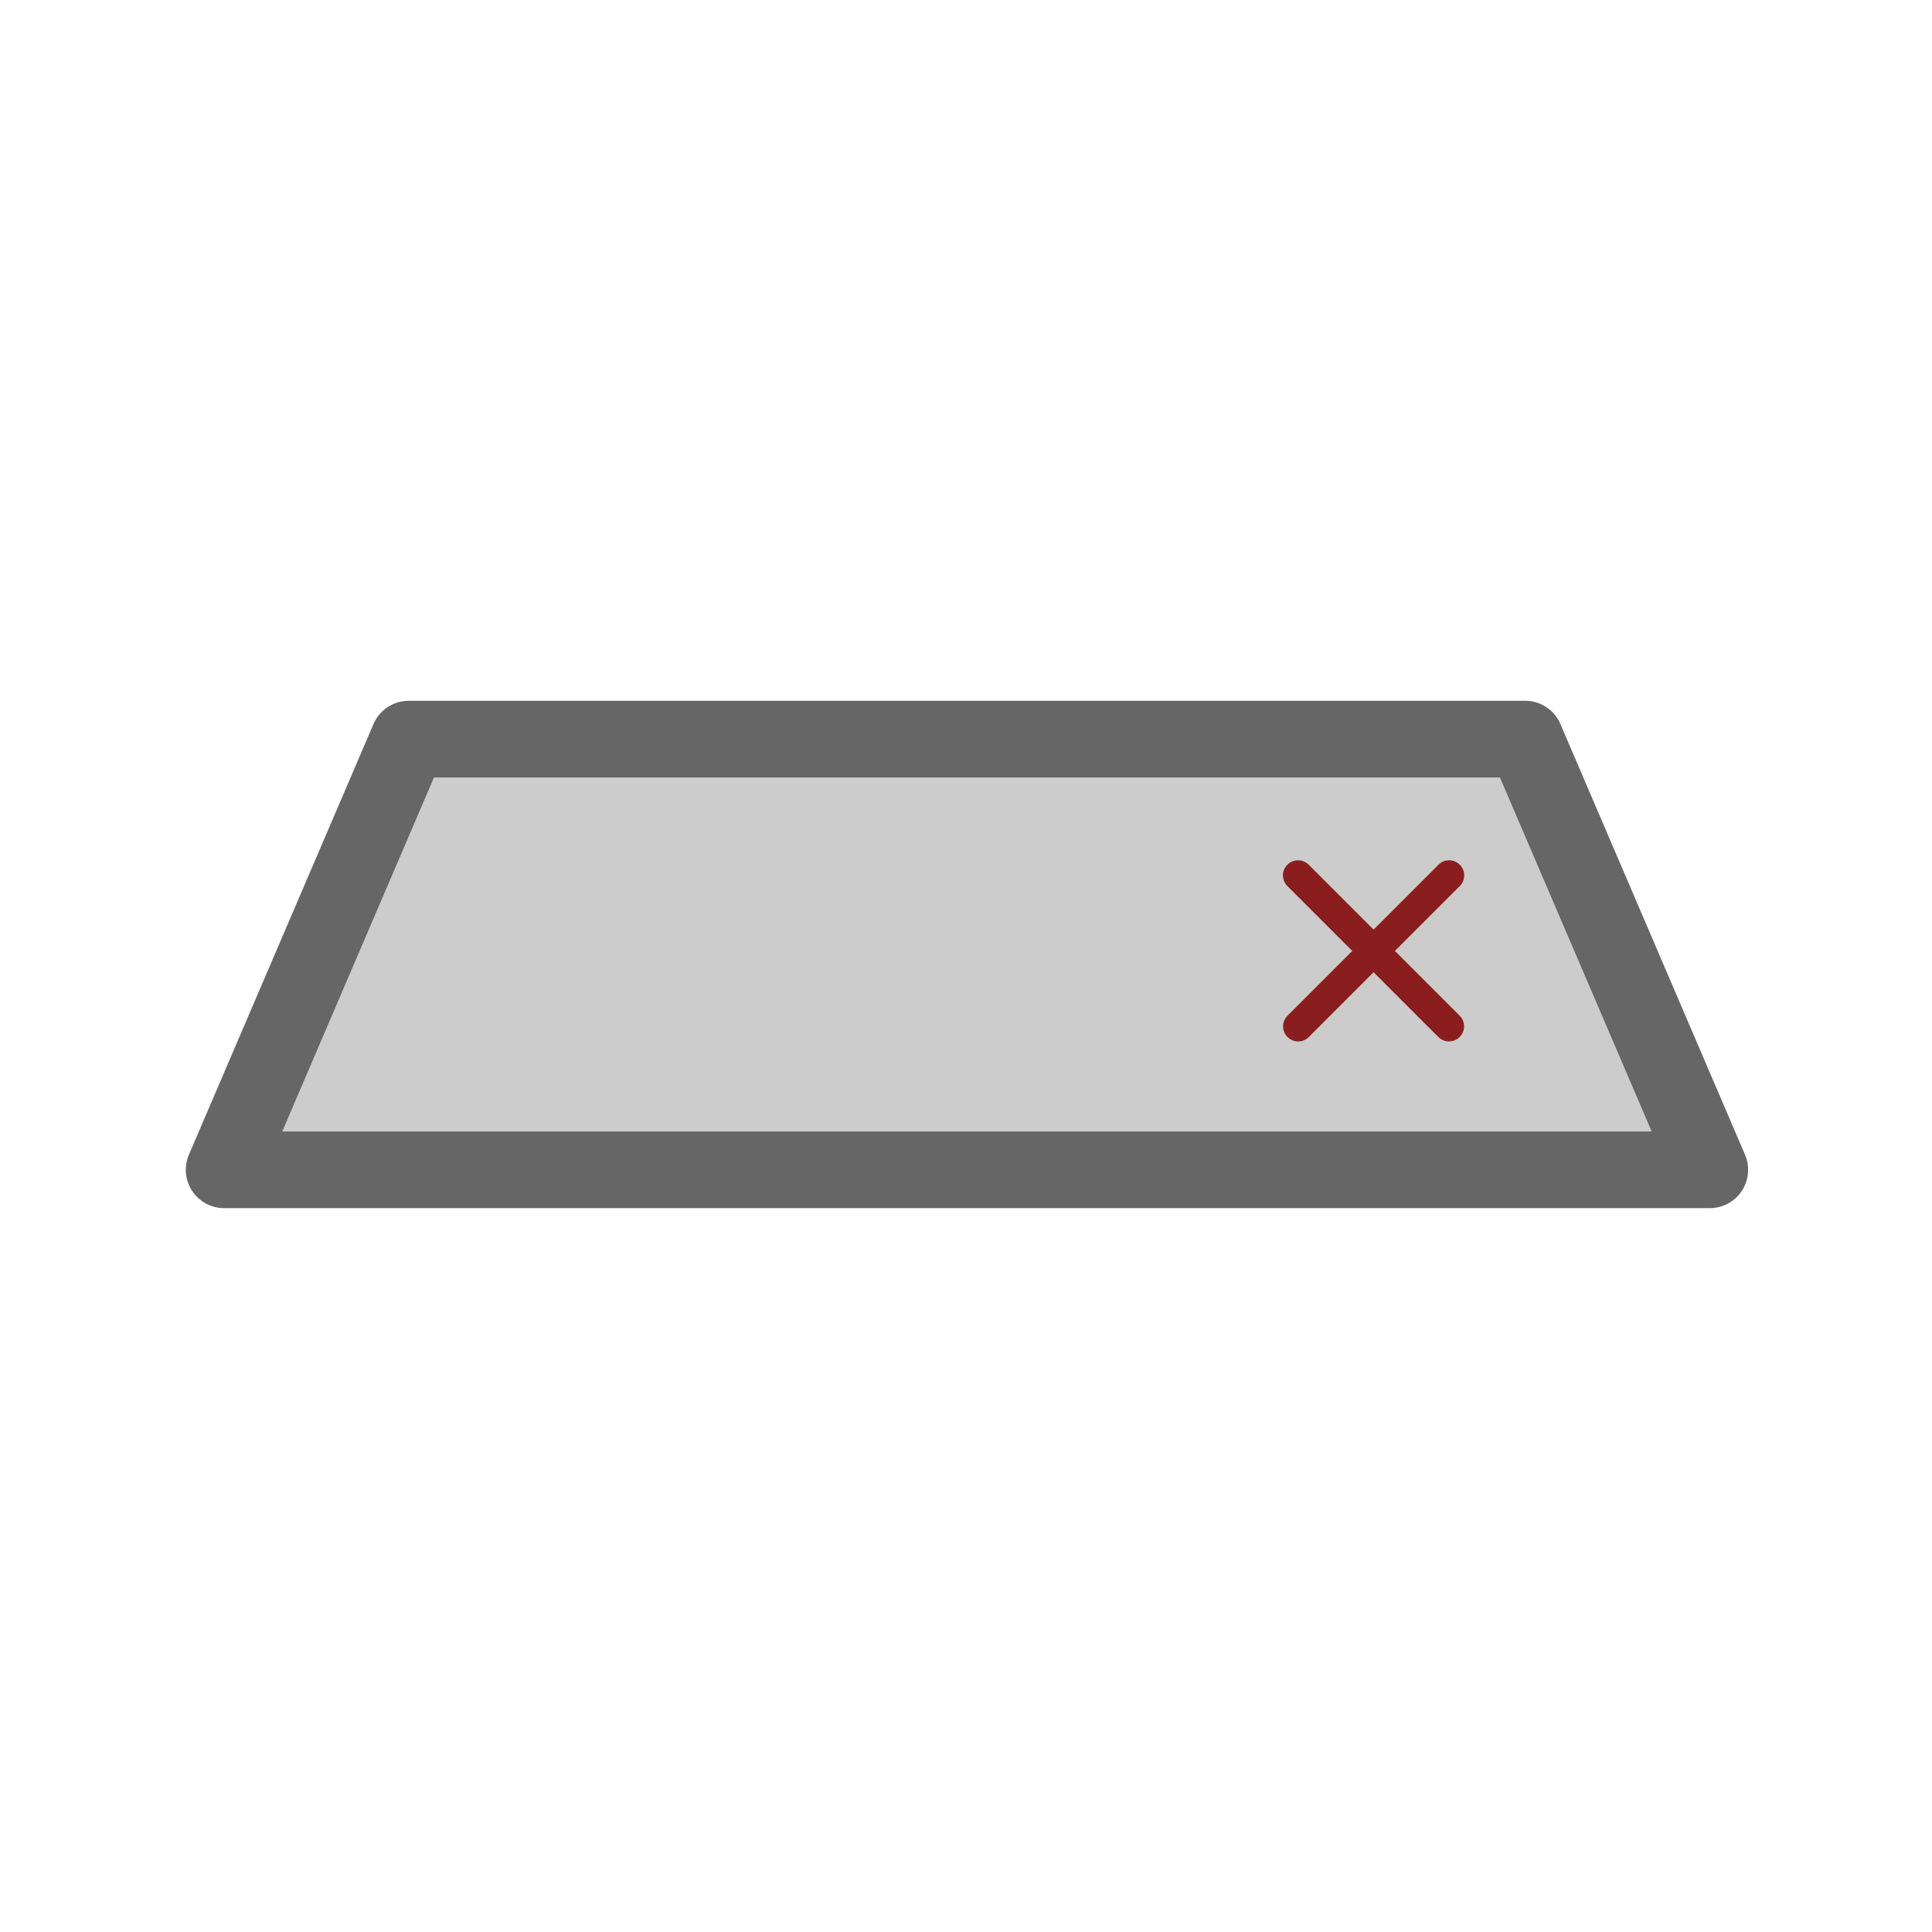 <?xml version="1.0" encoding="UTF-8" standalone="no"?>
<svg
   xmlns:dc="http://purl.org/dc/elements/1.1/"
   xmlns:cc="http://creativecommons.org/ns#"
   xmlns:rdf="http://www.w3.org/1999/02/22-rdf-syntax-ns#"
   xmlns:svg="http://www.w3.org/2000/svg"
   xmlns="http://www.w3.org/2000/svg"
   viewBox="0 0 7224.889 7224.889"
   stroke-width="28.222"
   preserveAspectRatio="xMidYMid"
   version="1.2"
   width="256"
   height="256"
   xml:space="preserve"
   fill-rule="evenodd"
   stroke-linejoin="round"
   id="svg2"><defs
     id="defs3"><clipPath
       clipPathUnits="userSpaceOnUse"
       id="presentation_clip_path"><rect
         width="11000"
         height="11000"
         x="0"
         y="0"
         id="rect7" /></clipPath></defs><g
     transform="translate(0 -3775.1)"
     id="g44"><g
       class="Master_Slide"
       id="id2" /></g><g
     class="SlideGroup"
     transform="translate(0 -3775.1)"
     id="g49"><g
       id="g51"><g
         class="Slide"
         clip-path="url(#presentation_clip_path)"
         id="id1"><g
           class="Page"
           id="g54"><g
             class="com.sun.star.drawing.CustomShape"
             transform="translate(-5941.9 -8042.3)"
             id="g101"><g
               id="id8"><rect
                 fill="none"
                 x="6632.8"
                 y="14442"
                 width="5853"
                 height="1890.9"
                 class="BoundingBox"
                 id="rect104" /><path
                 d="m6780 16192h5555.8l-690.3-1610.6h-4175.2l-690.31 1610.6zv0zm5557.2-1610.6z"
                 fill="#ccc"
                 id="path106" /><g
                 id="g18"
                 fill="none"><path
                   stroke-width="286.6"
                   stroke="#666"
                   d="m6780 16192h5555.8l-690.3-1610.6h-4175.2l-690.31 1610.6z"
                   stroke-linejoin="round"
                   id="path108" /><path
                   stroke-width="112.89"
                   stroke-linecap="round"
                   stroke="#8a1e1e"
                   d="m11361 15091-564.44 564.44"
                   stroke-linejoin="miter"
                   id="path4342" /><path
                   stroke-width="112.89"
                   stroke-linecap="round"
                   stroke="#8a1e1e"
                   d="m10796 15091 564.44 564.44"
                   stroke-linejoin="miter"
                   id="path4344" /></g></g></g></g></g></g></g></svg>